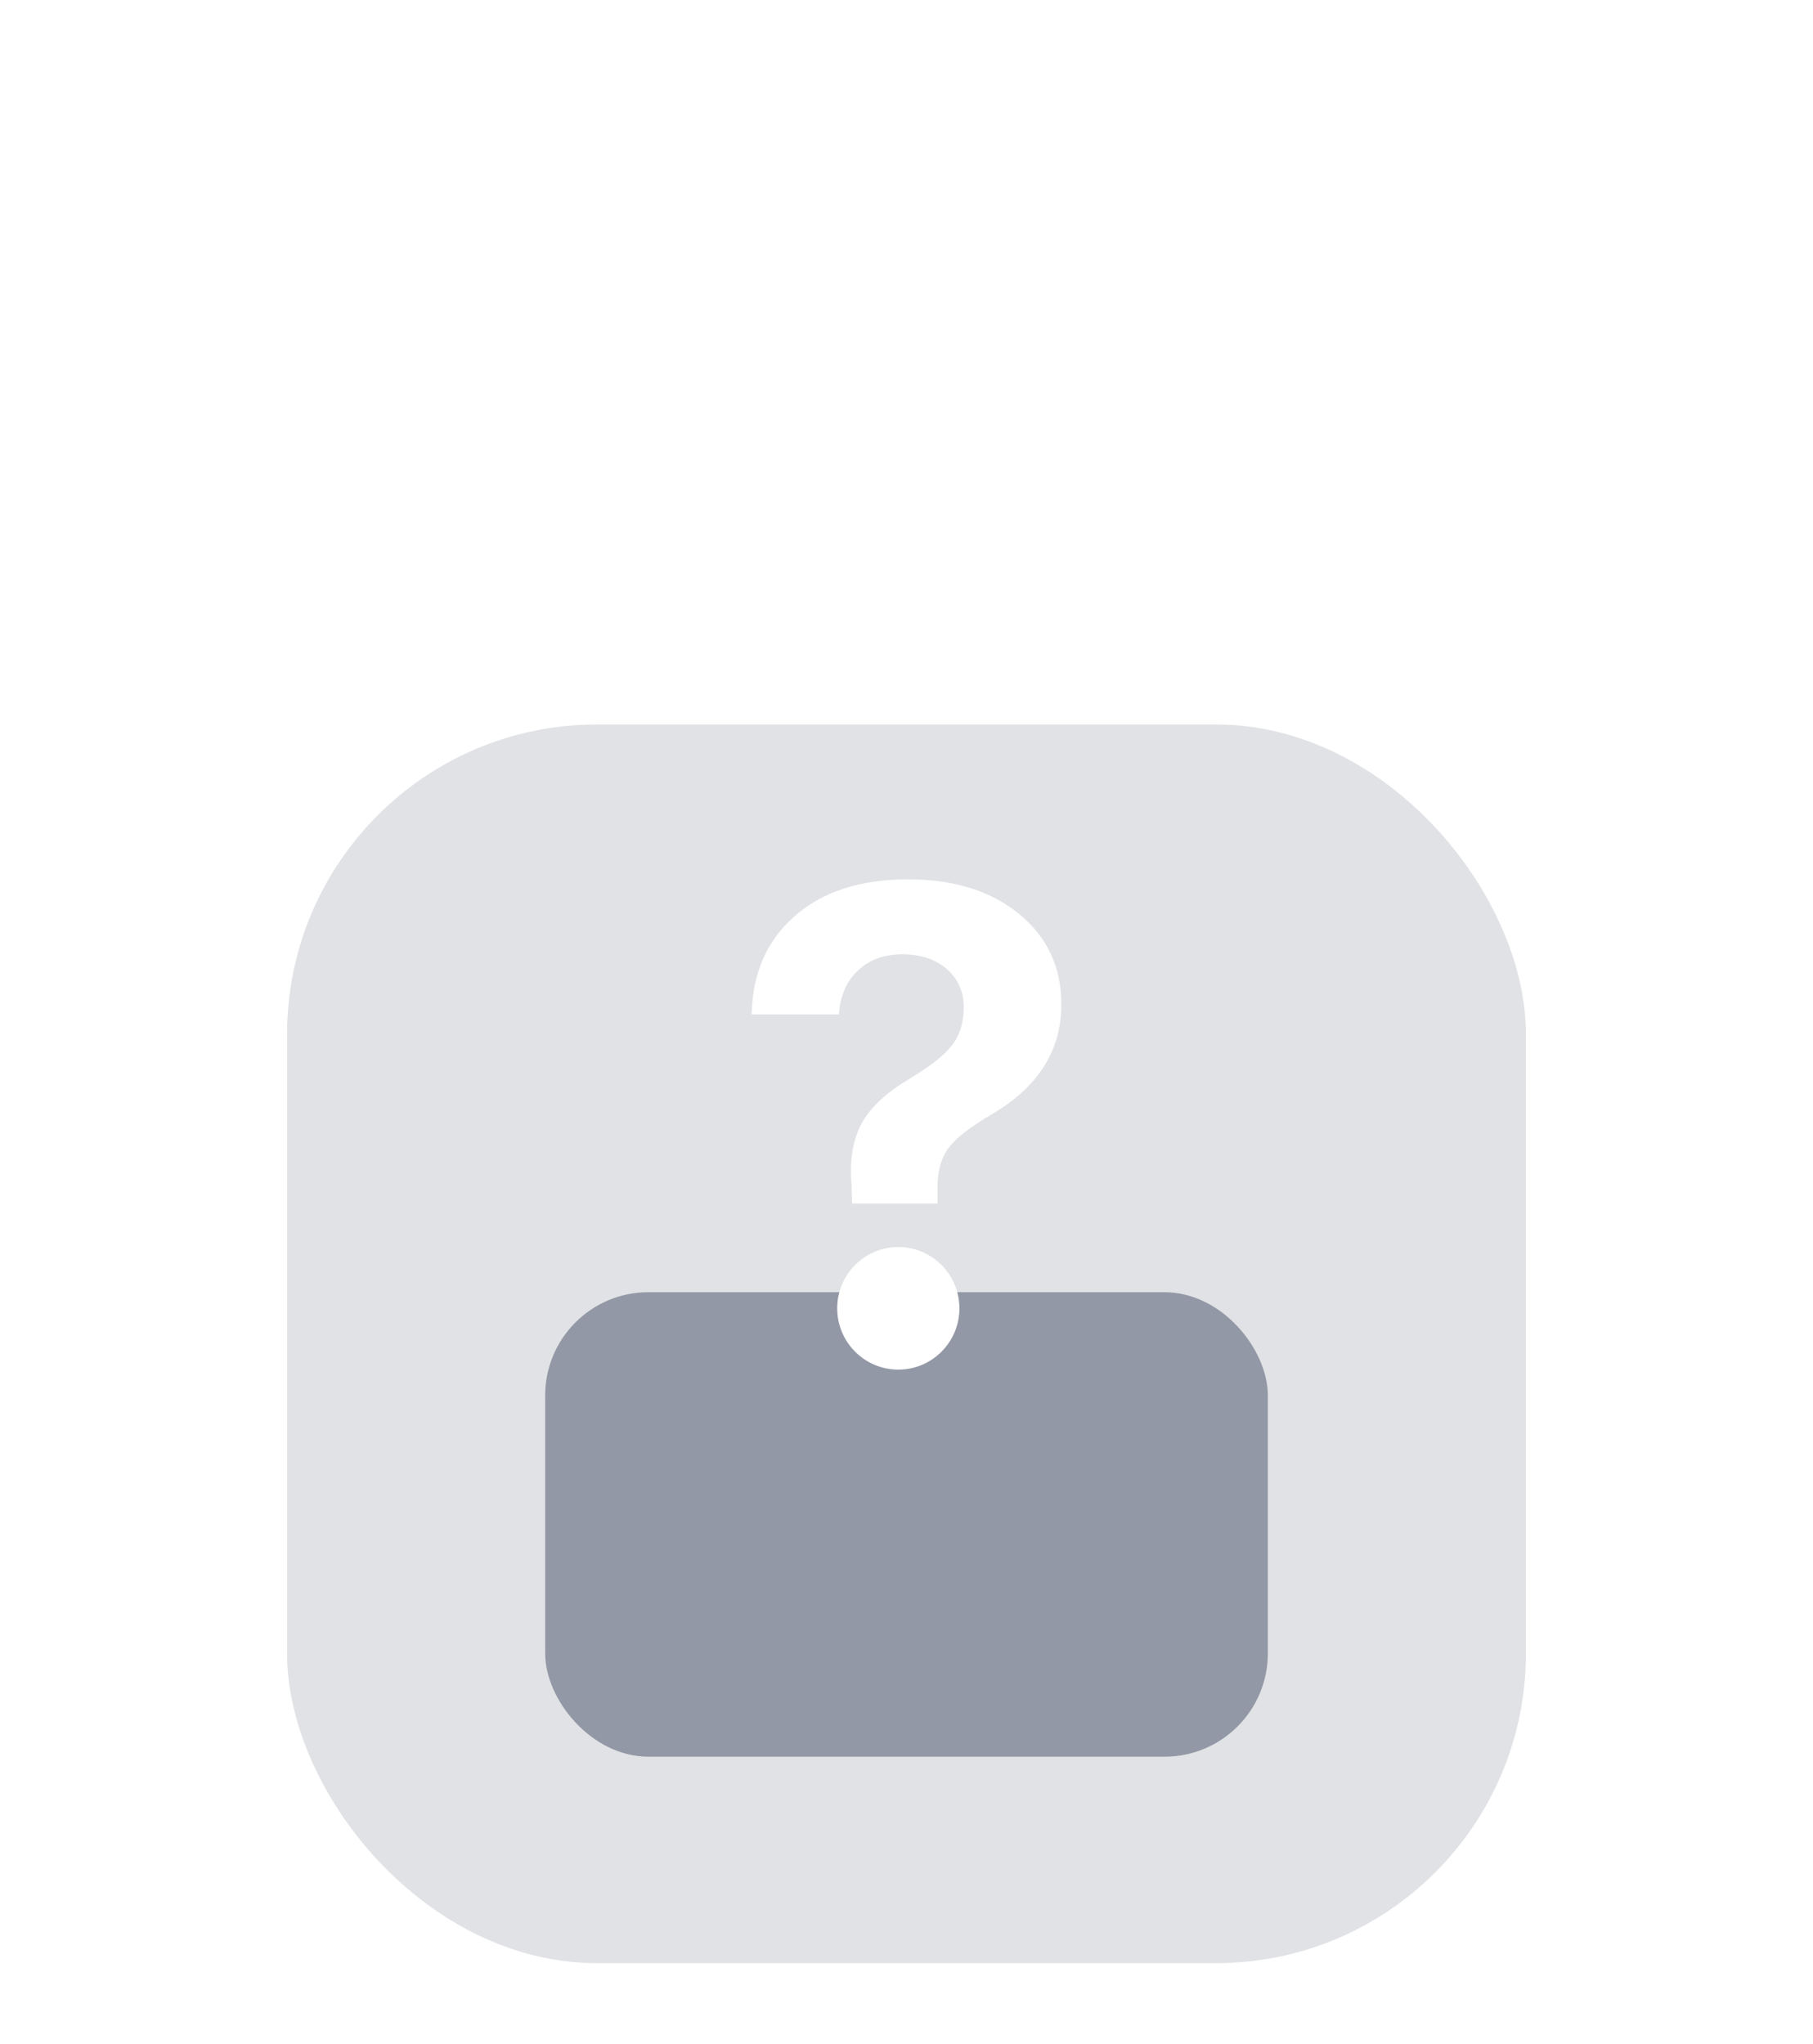 <svg width="102" height="115" viewBox="0 0 102 115" fill="none" xmlns="http://www.w3.org/2000/svg">
<g filter="url(#filter0_d_48_5260)">
<rect x="30.672" y="56.712" width="40.656" height="26.136" rx="5.808" fill="#9CA3AF"/>
<g filter="url(#filter1_biii_48_5260)">
<rect x="16.152" y="13.152" width="69.696" height="69.696" rx="17.424" fill="#6B7280" fill-opacity="0.2"/>
</g>
<path d="M44.645 35.608C43.122 36.966 42.336 38.79 42.288 41.082H47.201C47.262 40.051 47.612 39.233 48.253 38.627C48.893 38.008 49.733 37.699 50.773 37.699C51.8 37.699 52.634 37.978 53.275 38.536C53.904 39.093 54.218 39.809 54.218 40.681C54.218 41.542 54 42.252 53.565 42.809C53.142 43.367 52.344 43.997 51.172 44.7C49.903 45.452 49.014 46.27 48.507 47.156C47.987 48.089 47.787 49.259 47.908 50.665L47.944 51.72H52.749V50.756C52.749 49.859 52.961 49.132 53.384 48.574C53.807 48.016 54.623 47.386 55.831 46.683C58.418 45.155 59.712 43.1 59.712 40.518C59.712 38.433 58.926 36.741 57.355 35.444C55.759 34.135 53.674 33.48 51.099 33.48C48.368 33.48 46.216 34.189 44.645 35.608Z" fill="white"/>
<path d="M50.539 61.068C52.438 61.068 53.977 59.524 53.977 57.62C53.977 55.715 52.438 54.171 50.539 54.171C48.64 54.171 47.101 55.715 47.101 57.62C47.101 59.524 48.64 61.068 50.539 61.068Z" fill="white"/>
</g>
<defs>
<filter id="filter0_d_48_5260" x="-13" y="0" width="128" height="128" filterUnits="userSpaceOnUse" color-interpolation-filters="sRGB">
<feFlood flood-opacity="0" result="BackgroundImageFix"/>
<feColorMatrix in="SourceAlpha" type="matrix" values="0 0 0 0 0 0 0 0 0 0 0 0 0 0 0 0 0 0 127 0" result="hardAlpha"/>
<feOffset dy="16"/>
<feGaussianBlur stdDeviation="8"/>
<feColorMatrix type="matrix" values="0 0 0 0 0 0 0 0 0 0 0 0 0 0 0 0 0 0 0.02 0"/>
<feBlend mode="normal" in2="BackgroundImageFix" result="effect1_dropShadow_48_5260"/>
<feBlend mode="normal" in="SourceGraphic" in2="effect1_dropShadow_48_5260" result="shape"/>
</filter>
<filter id="filter1_biii_48_5260" x="0.152" y="-2.848" width="101.696" height="101.696" filterUnits="userSpaceOnUse" color-interpolation-filters="sRGB">
<feFlood flood-opacity="0" result="BackgroundImageFix"/>
<feGaussianBlur in="BackgroundImageFix" stdDeviation="8"/>
<feComposite in2="SourceAlpha" operator="in" result="effect1_backgroundBlur_48_5260"/>
<feBlend mode="normal" in="SourceGraphic" in2="effect1_backgroundBlur_48_5260" result="shape"/>
<feColorMatrix in="SourceAlpha" type="matrix" values="0 0 0 0 0 0 0 0 0 0 0 0 0 0 0 0 0 0 127 0" result="hardAlpha"/>
<feOffset dy="4.356"/>
<feGaussianBlur stdDeviation="2.178"/>
<feComposite in2="hardAlpha" operator="arithmetic" k2="-1" k3="1"/>
<feColorMatrix type="matrix" values="0 0 0 0 1 0 0 0 0 1 0 0 0 0 1 0 0 0 0.3 0"/>
<feBlend mode="normal" in2="shape" result="effect2_innerShadow_48_5260"/>
<feColorMatrix in="SourceAlpha" type="matrix" values="0 0 0 0 0 0 0 0 0 0 0 0 0 0 0 0 0 0 127 0" result="hardAlpha"/>
<feOffset dy="5.808"/>
<feGaussianBlur stdDeviation="2.904"/>
<feComposite in2="hardAlpha" operator="arithmetic" k2="-1" k3="1"/>
<feColorMatrix type="matrix" values="0 0 0 0 1 0 0 0 0 1 0 0 0 0 1 0 0 0 0.25 0"/>
<feBlend mode="normal" in2="effect2_innerShadow_48_5260" result="effect3_innerShadow_48_5260"/>
<feColorMatrix in="SourceAlpha" type="matrix" values="0 0 0 0 0 0 0 0 0 0 0 0 0 0 0 0 0 0 127 0" result="hardAlpha"/>
<feOffset dy="1.452"/>
<feGaussianBlur stdDeviation="0.726"/>
<feComposite in2="hardAlpha" operator="arithmetic" k2="-1" k3="1"/>
<feColorMatrix type="matrix" values="0 0 0 0 1 0 0 0 0 1 0 0 0 0 1 0 0 0 0.35 0"/>
<feBlend mode="normal" in2="effect3_innerShadow_48_5260" result="effect4_innerShadow_48_5260"/>
</filter>
</defs>
</svg>
